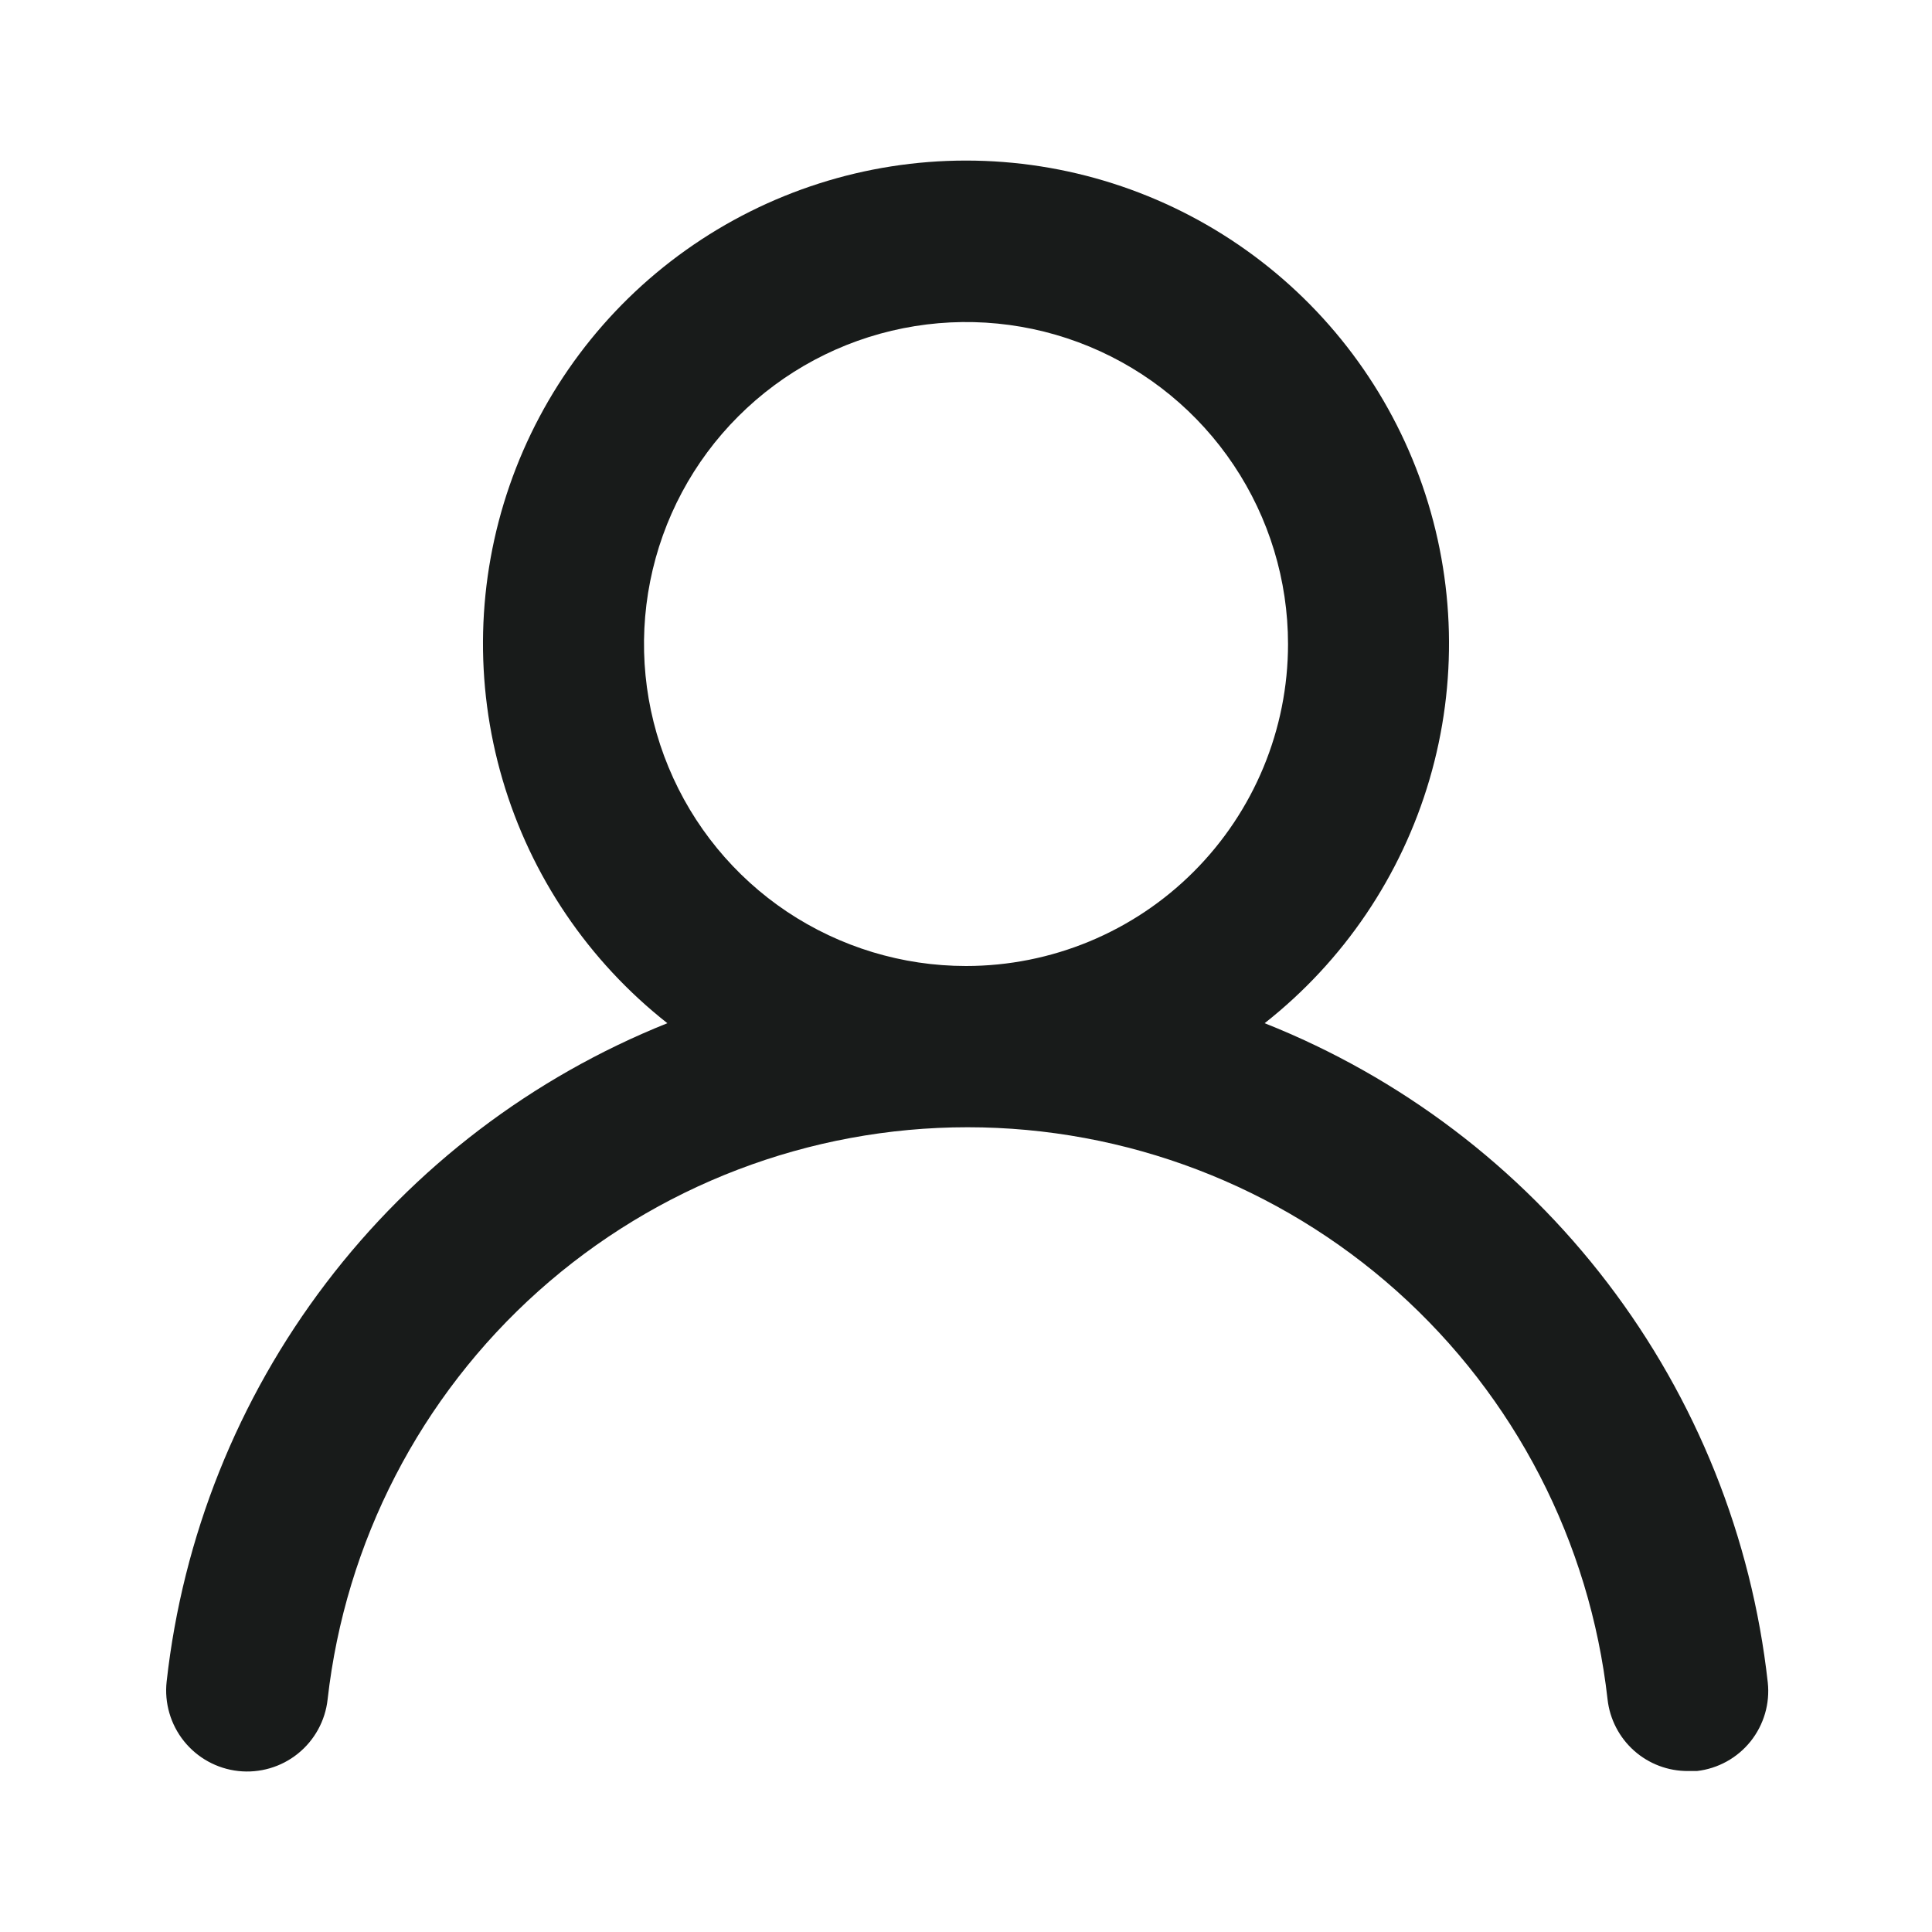 <svg width="28" height="28" viewBox="0 0 28 28" fill="none" xmlns="http://www.w3.org/2000/svg">
<path d="M18.328 14.829C19.472 13.929 20.307 12.695 20.717 11.298C21.127 9.902 21.091 8.412 20.615 7.037C20.139 5.662 19.246 4.469 18.06 3.625C16.875 2.781 15.455 2.327 14 2.327C12.545 2.327 11.126 2.781 9.94 3.625C8.754 4.469 7.861 5.662 7.385 7.037C6.909 8.412 6.873 9.902 7.283 11.298C7.693 12.695 8.528 13.929 9.672 14.829C7.712 15.614 6.002 16.916 4.724 18.597C3.446 20.277 2.648 22.273 2.415 24.372C2.398 24.525 2.412 24.68 2.455 24.828C2.498 24.976 2.57 25.114 2.666 25.234C2.861 25.477 3.144 25.633 3.453 25.667C3.763 25.701 4.073 25.611 4.316 25.416C4.559 25.221 4.714 24.938 4.748 24.629C5.005 22.348 6.092 20.242 7.803 18.712C9.514 17.183 11.728 16.337 14.023 16.337C16.318 16.337 18.533 17.183 20.244 18.712C21.955 20.242 23.042 22.348 23.298 24.629C23.33 24.915 23.467 25.18 23.682 25.372C23.898 25.564 24.177 25.669 24.465 25.667H24.593C24.899 25.632 25.179 25.477 25.371 25.237C25.563 24.996 25.653 24.69 25.62 24.384C25.386 22.279 24.584 20.278 23.299 18.595C22.015 16.912 20.296 15.61 18.328 14.829ZM14 14C13.077 14 12.175 13.726 11.407 13.214C10.64 12.701 10.042 11.972 9.689 11.119C9.335 10.267 9.243 9.328 9.423 8.423C9.603 7.518 10.047 6.686 10.7 6.034C11.353 5.381 12.184 4.937 13.09 4.757C13.995 4.577 14.933 4.669 15.786 5.022C16.639 5.375 17.367 5.973 17.88 6.741C18.393 7.508 18.667 8.411 18.667 9.334C18.667 10.571 18.175 11.758 17.3 12.633C16.425 13.509 15.238 14 14 14Z" fill="#181B1A"/>
</svg>
